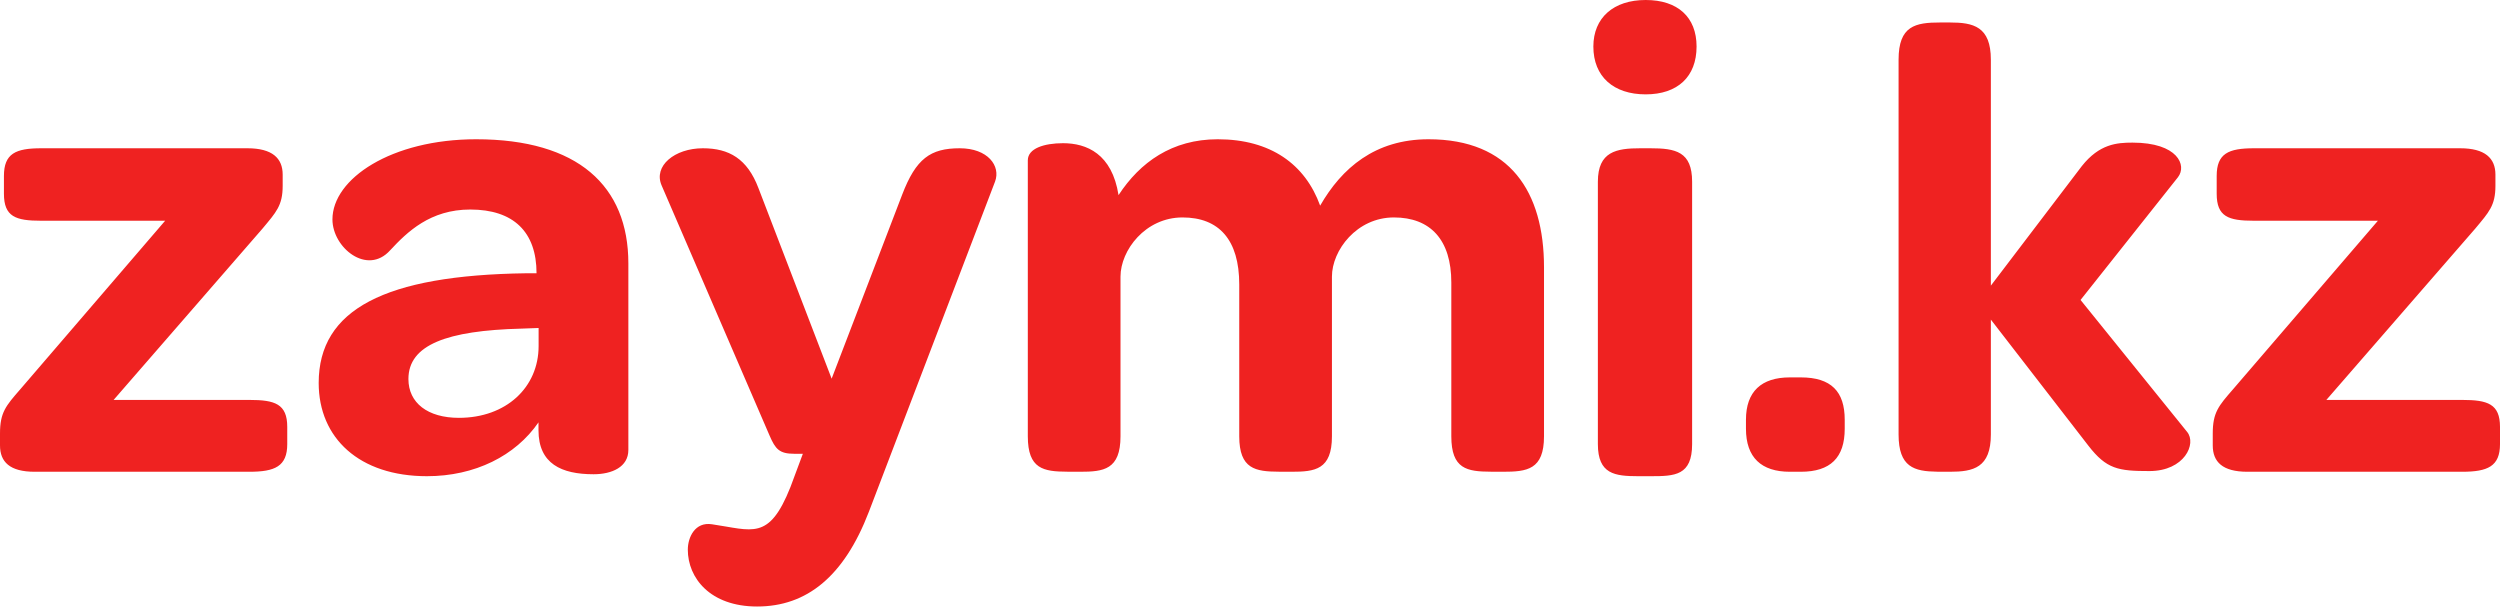 <?xml version="1.0" encoding="UTF-8"?>
<svg xmlns="http://www.w3.org/2000/svg" xmlns:xlink="http://www.w3.org/1999/xlink" width="169pt" height="41pt" viewBox="0 0 169 41" version="1.1">
<g id="surface1">
<path style=" stroke:none;fill-rule:nonzero;fill:rgb(93.725%,13.333%,12.941%);fill-opacity:1;" d="M 16.859 31.891 C 18.578 31.891 19.418 31.531 19.418 30.02 L 19.418 28.859 C 19.418 27.301 18.578 27.035 16.859 27.035 L 7.68 27.035 L 17.742 15.457 C 18.668 14.344 19.109 13.898 19.109 12.562 L 19.109 11.805 C 19.109 10.691 18.402 10.023 16.727 10.023 L 2.781 10.023 C 1.059 10.023 0.266 10.379 0.266 11.895 L 0.266 13.094 C 0.266 14.652 1.059 14.922 2.781 14.922 L 11.164 14.922 L 1.367 26.32 C 0.398 27.434 0 27.879 0 29.305 L 0 30.109 C 0 31.223 0.66 31.891 2.34 31.891 Z M 28.859 32.191 C 32.098 32.191 34.848 30.816 36.402 28.551 L 36.402 29.086 C 36.402 31.348 37.953 32.059 40.125 32.059 C 41.367 32.059 42.477 31.57 42.477 30.418 L 42.477 17.805 C 42.477 12.566 39.062 9.414 32.188 9.414 C 26.465 9.414 22.473 12.078 22.473 14.832 C 22.473 16.742 24.824 18.648 26.375 16.918 C 27.531 15.676 29.082 14.164 31.789 14.164 C 34.715 14.164 36.27 15.676 36.27 18.473 L 35.559 18.473 C 26.023 18.605 21.543 20.914 21.543 25.887 C 21.543 29.617 24.293 32.191 28.859 32.191 Z M 31.023 28.246 C 28.914 28.246 27.609 27.238 27.609 25.621 C 27.609 23.305 30.215 22.344 35.242 22.215 L 36.41 22.172 L 36.41 23.395 C 36.41 26.191 34.211 28.246 31.023 28.246 Z M 51.18 41 C 54.539 41 57.055 38.969 58.734 34.602 L 67.266 12.273 C 67.66 11.215 66.777 10.023 64.879 10.023 C 62.891 10.023 61.918 10.727 60.988 13.156 L 56.219 25.598 L 51.27 12.715 C 50.516 10.727 49.281 10.023 47.512 10.023 C 45.613 10.023 44.152 11.215 44.727 12.539 L 52.02 29.438 C 52.418 30.363 52.684 30.676 53.699 30.676 L 54.273 30.676 L 53.434 32.926 C 51.977 36.586 50.871 35.836 48.129 35.441 C 46.98 35.262 46.496 36.324 46.496 37.16 C 46.496 39.059 47.996 41 51.18 41 Z M 75.746 29.492 L 75.746 18.699 C 75.746 16.922 77.422 14.699 79.938 14.699 C 82.406 14.699 83.773 16.211 83.773 19.23 L 83.773 29.492 C 83.773 31.711 84.875 31.879 86.449 31.887 L 87.301 31.891 C 88.891 31.891 90.039 31.754 90.039 29.492 L 90.039 18.699 C 90.039 16.922 91.715 14.699 94.227 14.699 C 96.699 14.699 98.109 16.211 98.109 19.098 L 98.109 29.492 C 98.109 31.711 99.172 31.879 100.781 31.887 L 101.594 31.891 C 103.227 31.891 104.375 31.754 104.375 29.492 L 104.375 18.074 C 104.375 12.969 102.078 9.414 96.566 9.414 C 92.949 9.414 90.699 11.367 89.242 13.902 C 88.23 11.102 85.891 9.414 82.316 9.414 C 79.23 9.414 77.066 10.969 75.613 13.191 C 75.172 10.391 73.453 9.68 71.863 9.68 C 70.582 9.68 69.48 10.035 69.48 10.836 L 69.48 29.492 C 69.48 31.711 70.543 31.879 72.152 31.887 L 73.012 31.891 C 74.598 31.891 75.746 31.754 75.746 29.492 Z M 111.246 6.379 C 113.41 6.379 114.688 5.184 114.688 3.145 C 114.688 1.152 113.41 0 111.246 0 C 109.082 0 107.711 1.195 107.711 3.145 C 107.711 5.184 109.082 6.379 111.246 6.379 Z M 114.387 30.02 L 114.387 12.285 C 114.387 10.242 113.266 10.023 111.559 10.023 L 110.887 10.023 C 109.27 10.023 108.016 10.242 108.016 12.285 L 108.016 30.02 C 108.016 32.062 109.172 32.188 110.734 32.191 L 111.605 32.191 C 113.219 32.191 114.387 32.148 114.387 30.02 Z M 121.734 31.891 C 123.742 31.891 124.703 30.934 124.703 28.98 L 124.703 28.375 C 124.703 26.465 123.785 25.512 121.734 25.512 L 120.992 25.512 C 119.074 25.512 118.027 26.465 118.027 28.375 L 118.027 28.98 C 118.027 30.934 119.074 31.891 120.992 31.891 Z M 134.582 29.371 L 134.582 21.605 L 141.172 30.125 C 142.398 31.711 143.191 31.844 145.301 31.844 C 147.672 31.844 148.508 29.992 147.848 29.195 L 140.645 20.277 L 147.23 11.98 C 147.848 11.188 147.23 9.641 144.156 9.641 C 143.102 9.641 141.918 9.73 140.73 11.23 L 134.582 19.309 L 134.582 4.035 C 134.582 1.785 133.395 1.52 131.812 1.52 L 131.156 1.52 C 129.484 1.52 128.344 1.738 128.344 4.035 L 128.344 29.371 C 128.344 31.578 129.395 31.867 130.957 31.887 L 131.812 31.891 C 133.395 31.891 134.582 31.625 134.582 29.371 Z M 166.441 31.891 C 168.16 31.891 169 31.531 169 30.02 L 169 28.859 C 169 27.301 168.16 27.035 166.441 27.035 L 157.262 27.035 L 167.324 15.457 C 168.25 14.344 168.691 13.898 168.691 12.562 L 168.691 11.805 C 168.691 10.691 167.984 10.023 166.309 10.023 L 152.363 10.023 C 150.641 10.023 149.848 10.379 149.848 11.895 L 149.848 13.094 C 149.848 14.652 150.641 14.922 152.363 14.922 L 160.746 14.922 L 150.949 26.32 C 149.98 27.434 149.582 27.879 149.582 29.305 L 149.582 30.109 C 149.582 31.223 150.242 31.891 151.922 31.891 Z M 166.441 31.891 "/>
</g>
</svg>
